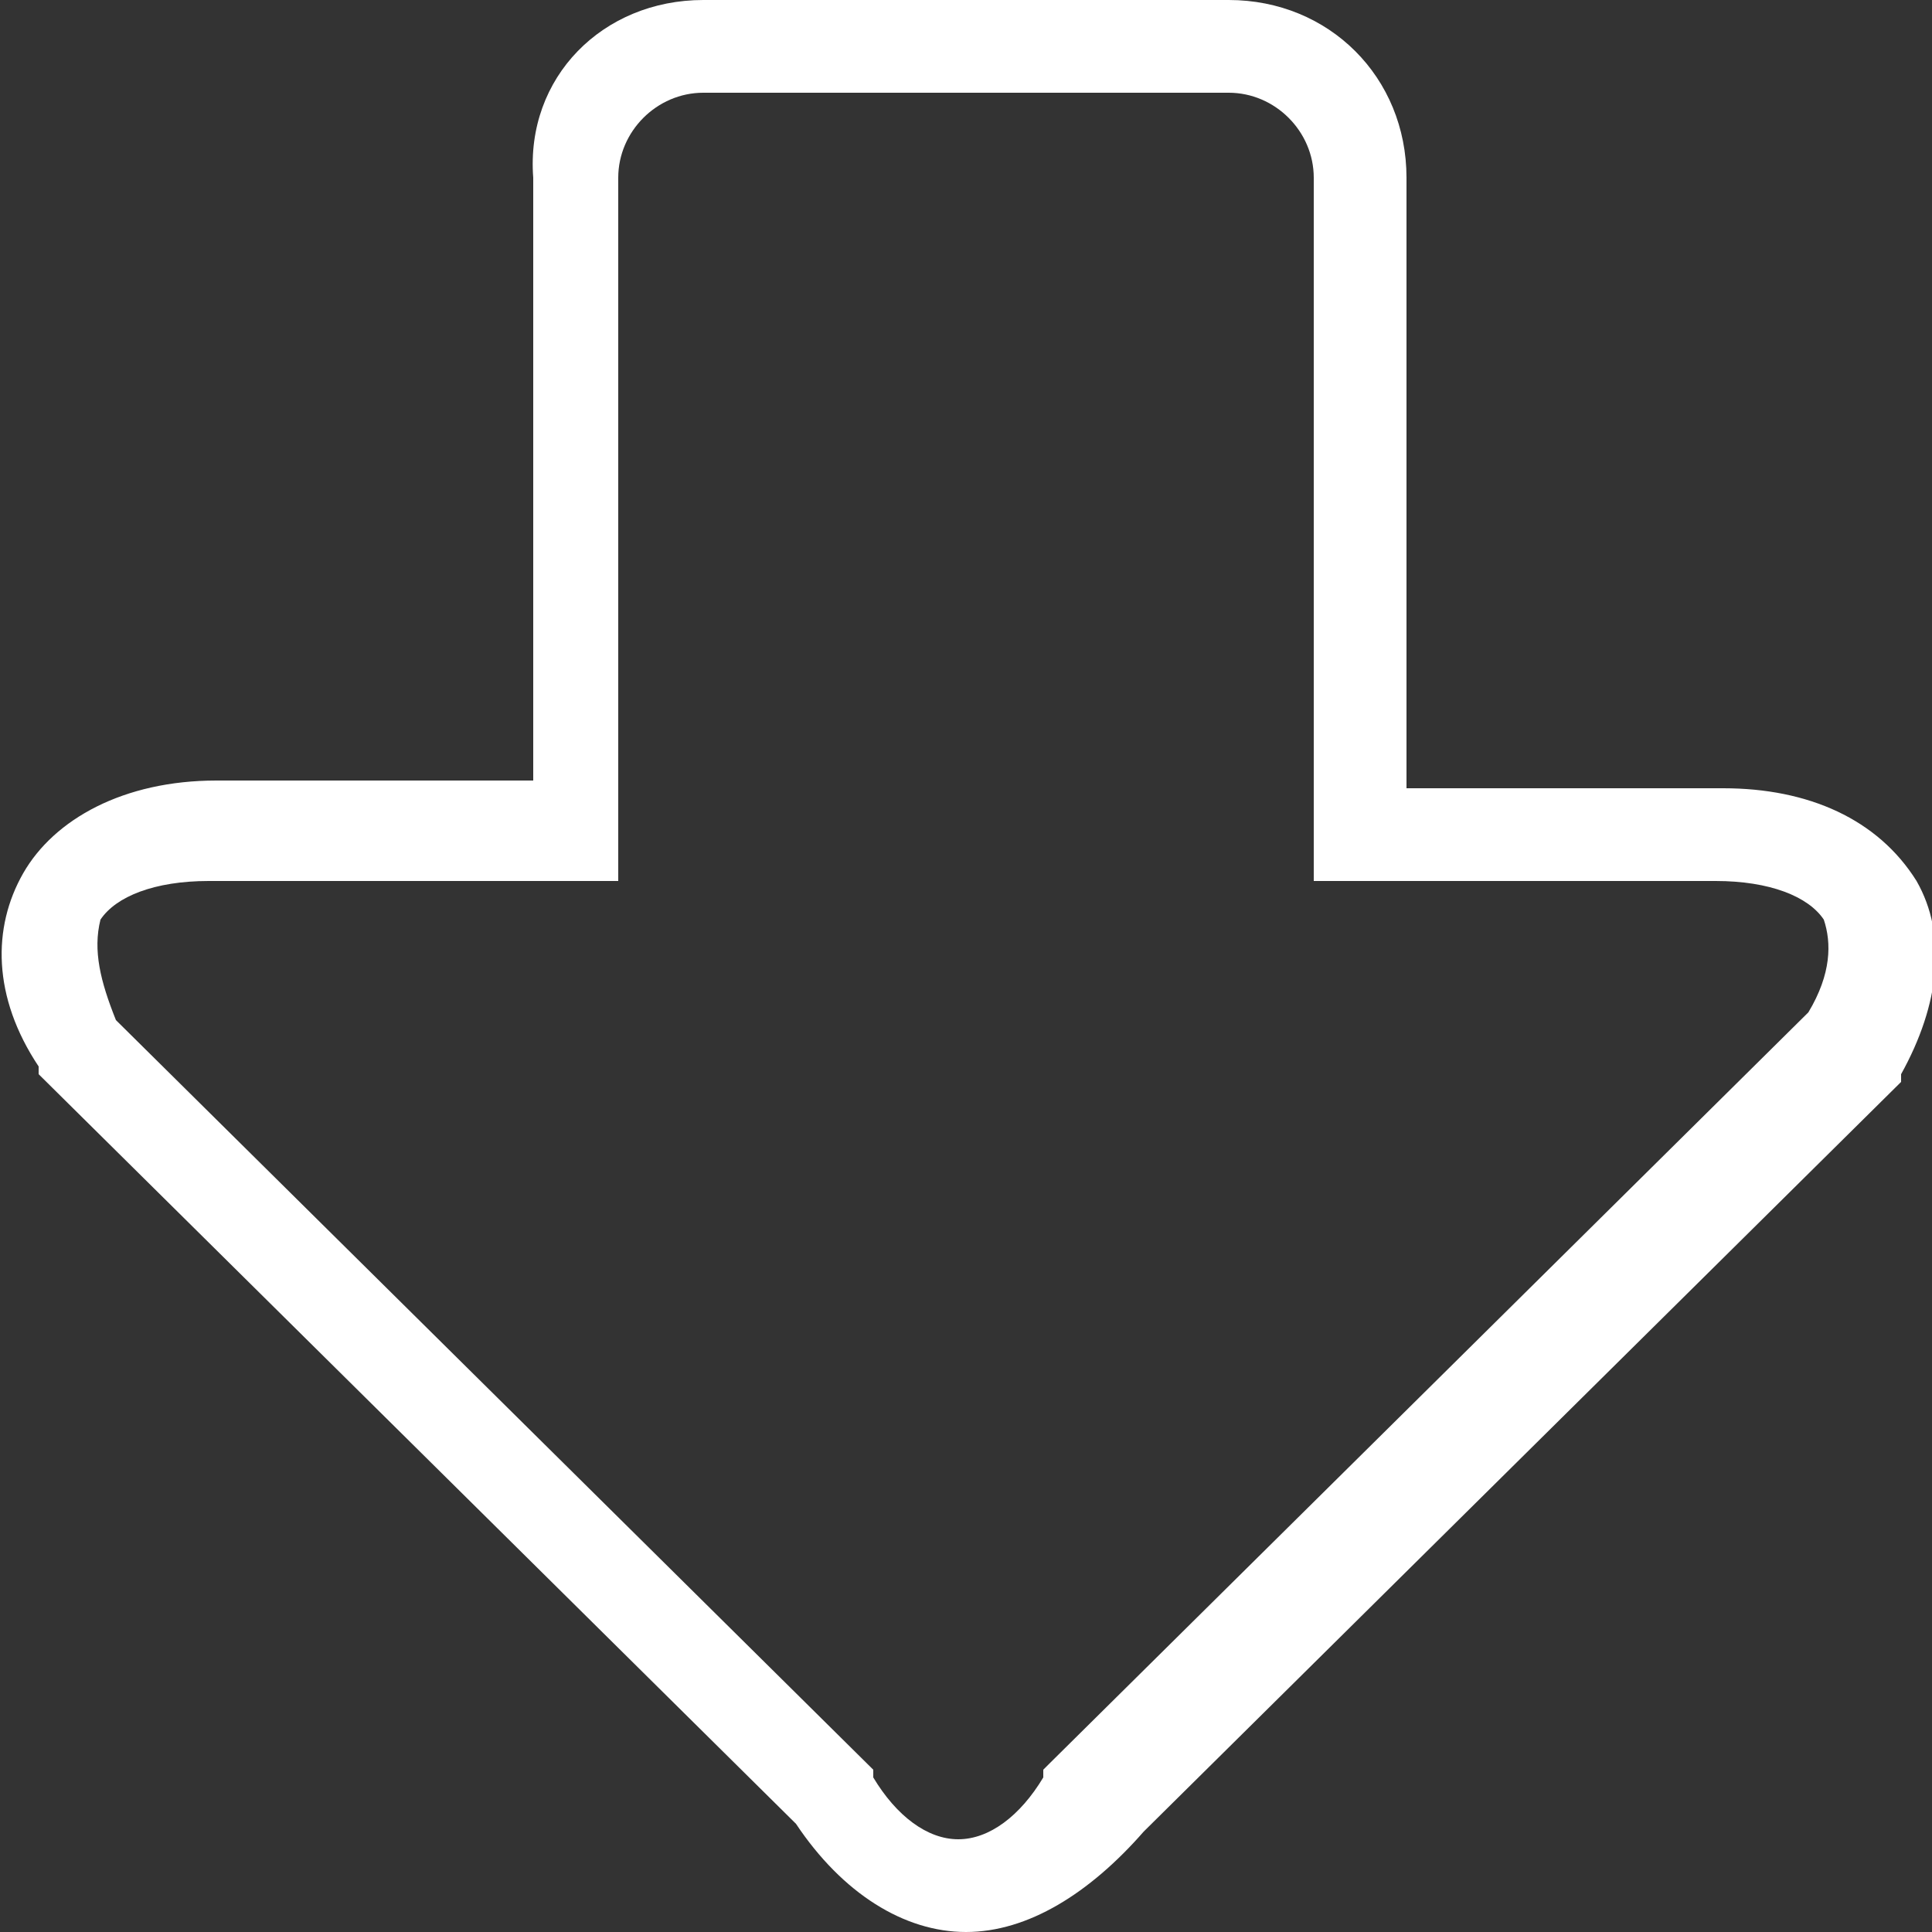 <svg xmlns="http://www.w3.org/2000/svg" width="25" height="25" viewBox="0 0 25 25"><rect x="0" y="0" width="25" height="25" fill="#333333" stroke="none"/><style type="text/css">.st0{fill:#FFFFFF;}</style><path class="st0" d="M12.5 25c-.8 0-1.6-.5-2.2-1.4l-9.8-9.7v-.1c-.6-.9-.6-1.8-.2-2.5.4-.7 1.3-1.2 2.5-1.2h4.1v-7.8c-.1-1.3.9-2.3 2.2-2.3h6.8c1.3 0 2.3 1 2.3 2.3v7.9h4.1c1.1 0 2 .4 2.5 1.2.4.7.3 1.6-.2 2.5v.1l-9.8 9.7c-.7.8-1.5 1.3-2.3 1.3zm-11-11.8l9.8 9.7v.1c.3.5.7.8 1.1.8.4 0 .8-.3 1.1-.8v-.1l.1-.1 9.8-9.7c.3-.5.3-.9.2-1.2-.2-.3-.7-.5-1.4-.5h-5.2v-9.1c0-.6-.5-1.1-1.1-1.1h-6.8c-.6 0-1.1.5-1.1 1.1v9.1h-5.3c-.7 0-1.2.2-1.4.5-.1.4 0 .8.2 1.3z"/></svg>